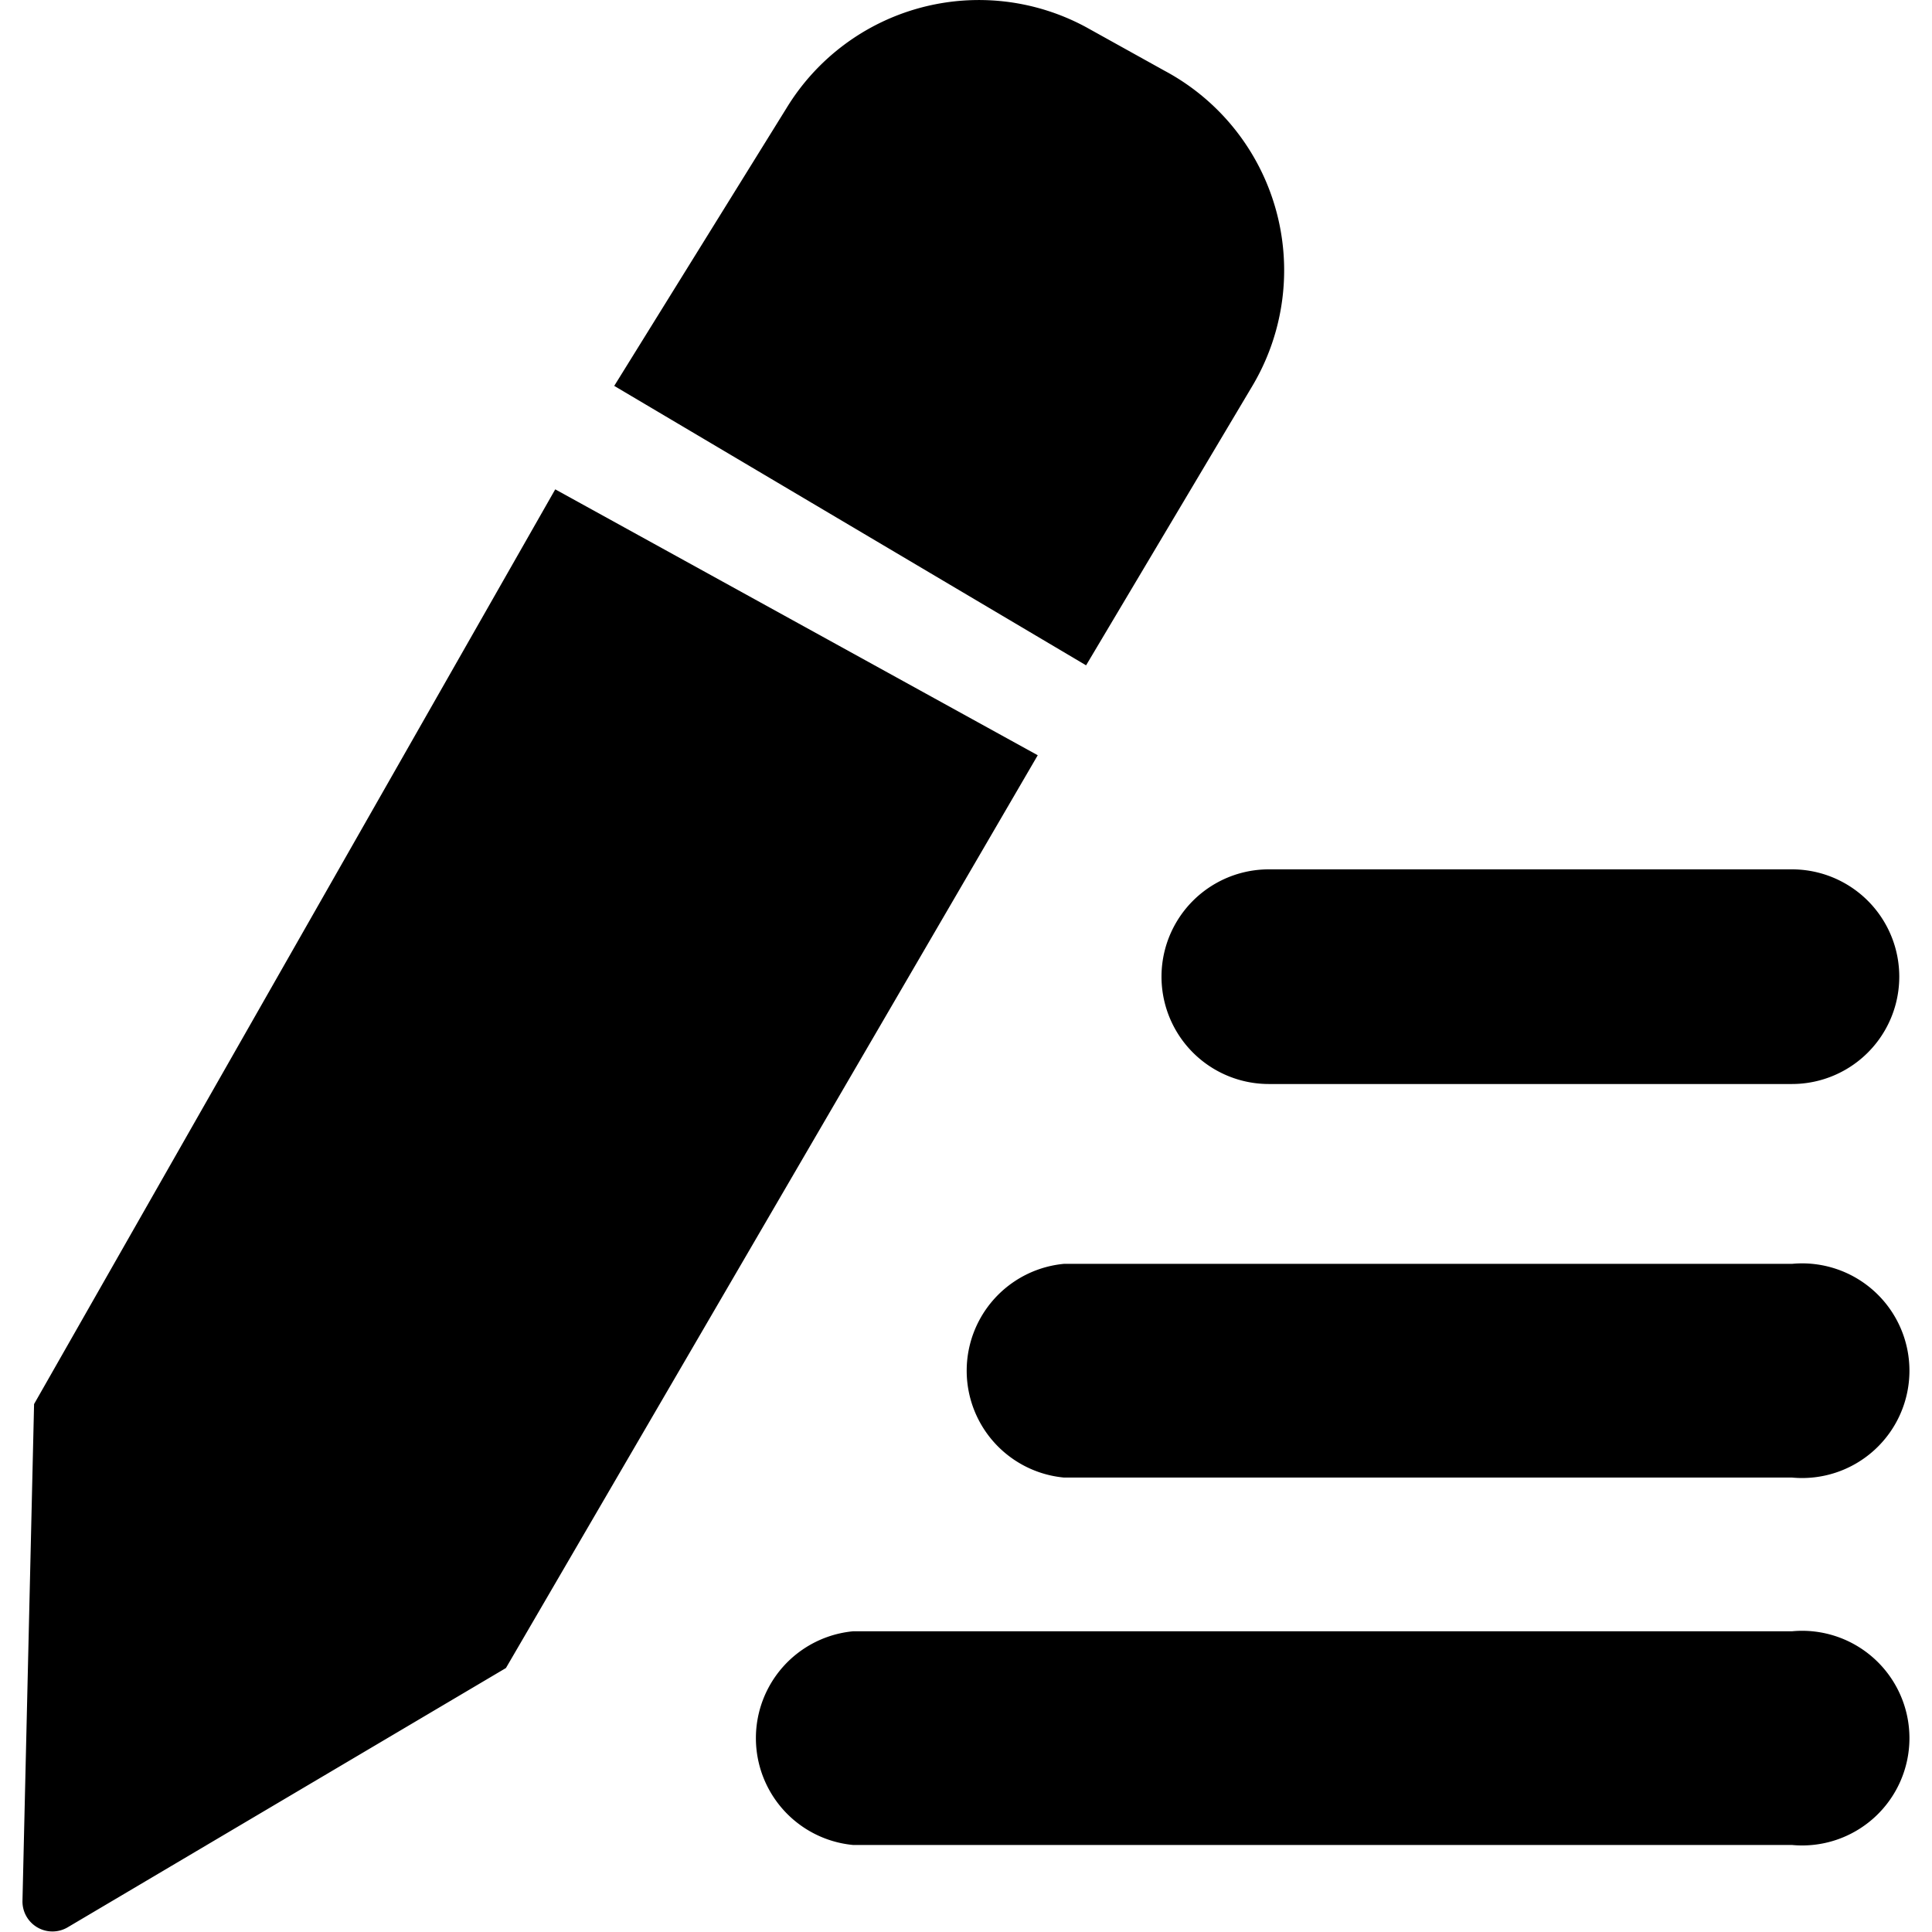 <?xml version="1.0" standalone="no"?><!DOCTYPE svg PUBLIC "-//W3C//DTD SVG 1.1//EN" "http://www.w3.org/Graphics/SVG/1.1/DTD/svg11.dtd"><svg t="1618799691486" class="icon" viewBox="0 0 1024 1024" version="1.1" xmlns="http://www.w3.org/2000/svg" p-id="4389" xmlns:xlink="http://www.w3.org/1999/xlink" width="128" height="128"><defs><style type="text/css"></style></defs><path d="M949.766 460.774h-277.257a56.886 56.886 0 0 0 0 113.773h277.257a56.886 56.886 0 0 0 0-113.773z m0 209.096h-385.904a56.886 56.886 0 0 0 0 113.26h385.904a56.886 56.886 0 1 0 0-113.26z m0 194.746H452.139a56.886 56.886 0 0 0 0 113.26h497.627a56.886 56.886 0 1 0 0-113.26zM663.797 204.53A119.922 119.922 0 0 0 617.16 37.458l-41.512-23.062a119.41 119.41 0 0 0-158.872 43.049L325.554 204.53l250.095 148.109zM294.292 259.366L18.06 744.181l-6.15 263.419a15.887 15.887 0 0 0 24.087 13.837l232.158-137.347 281.869-483.79z" p-id="4390"></path></svg>